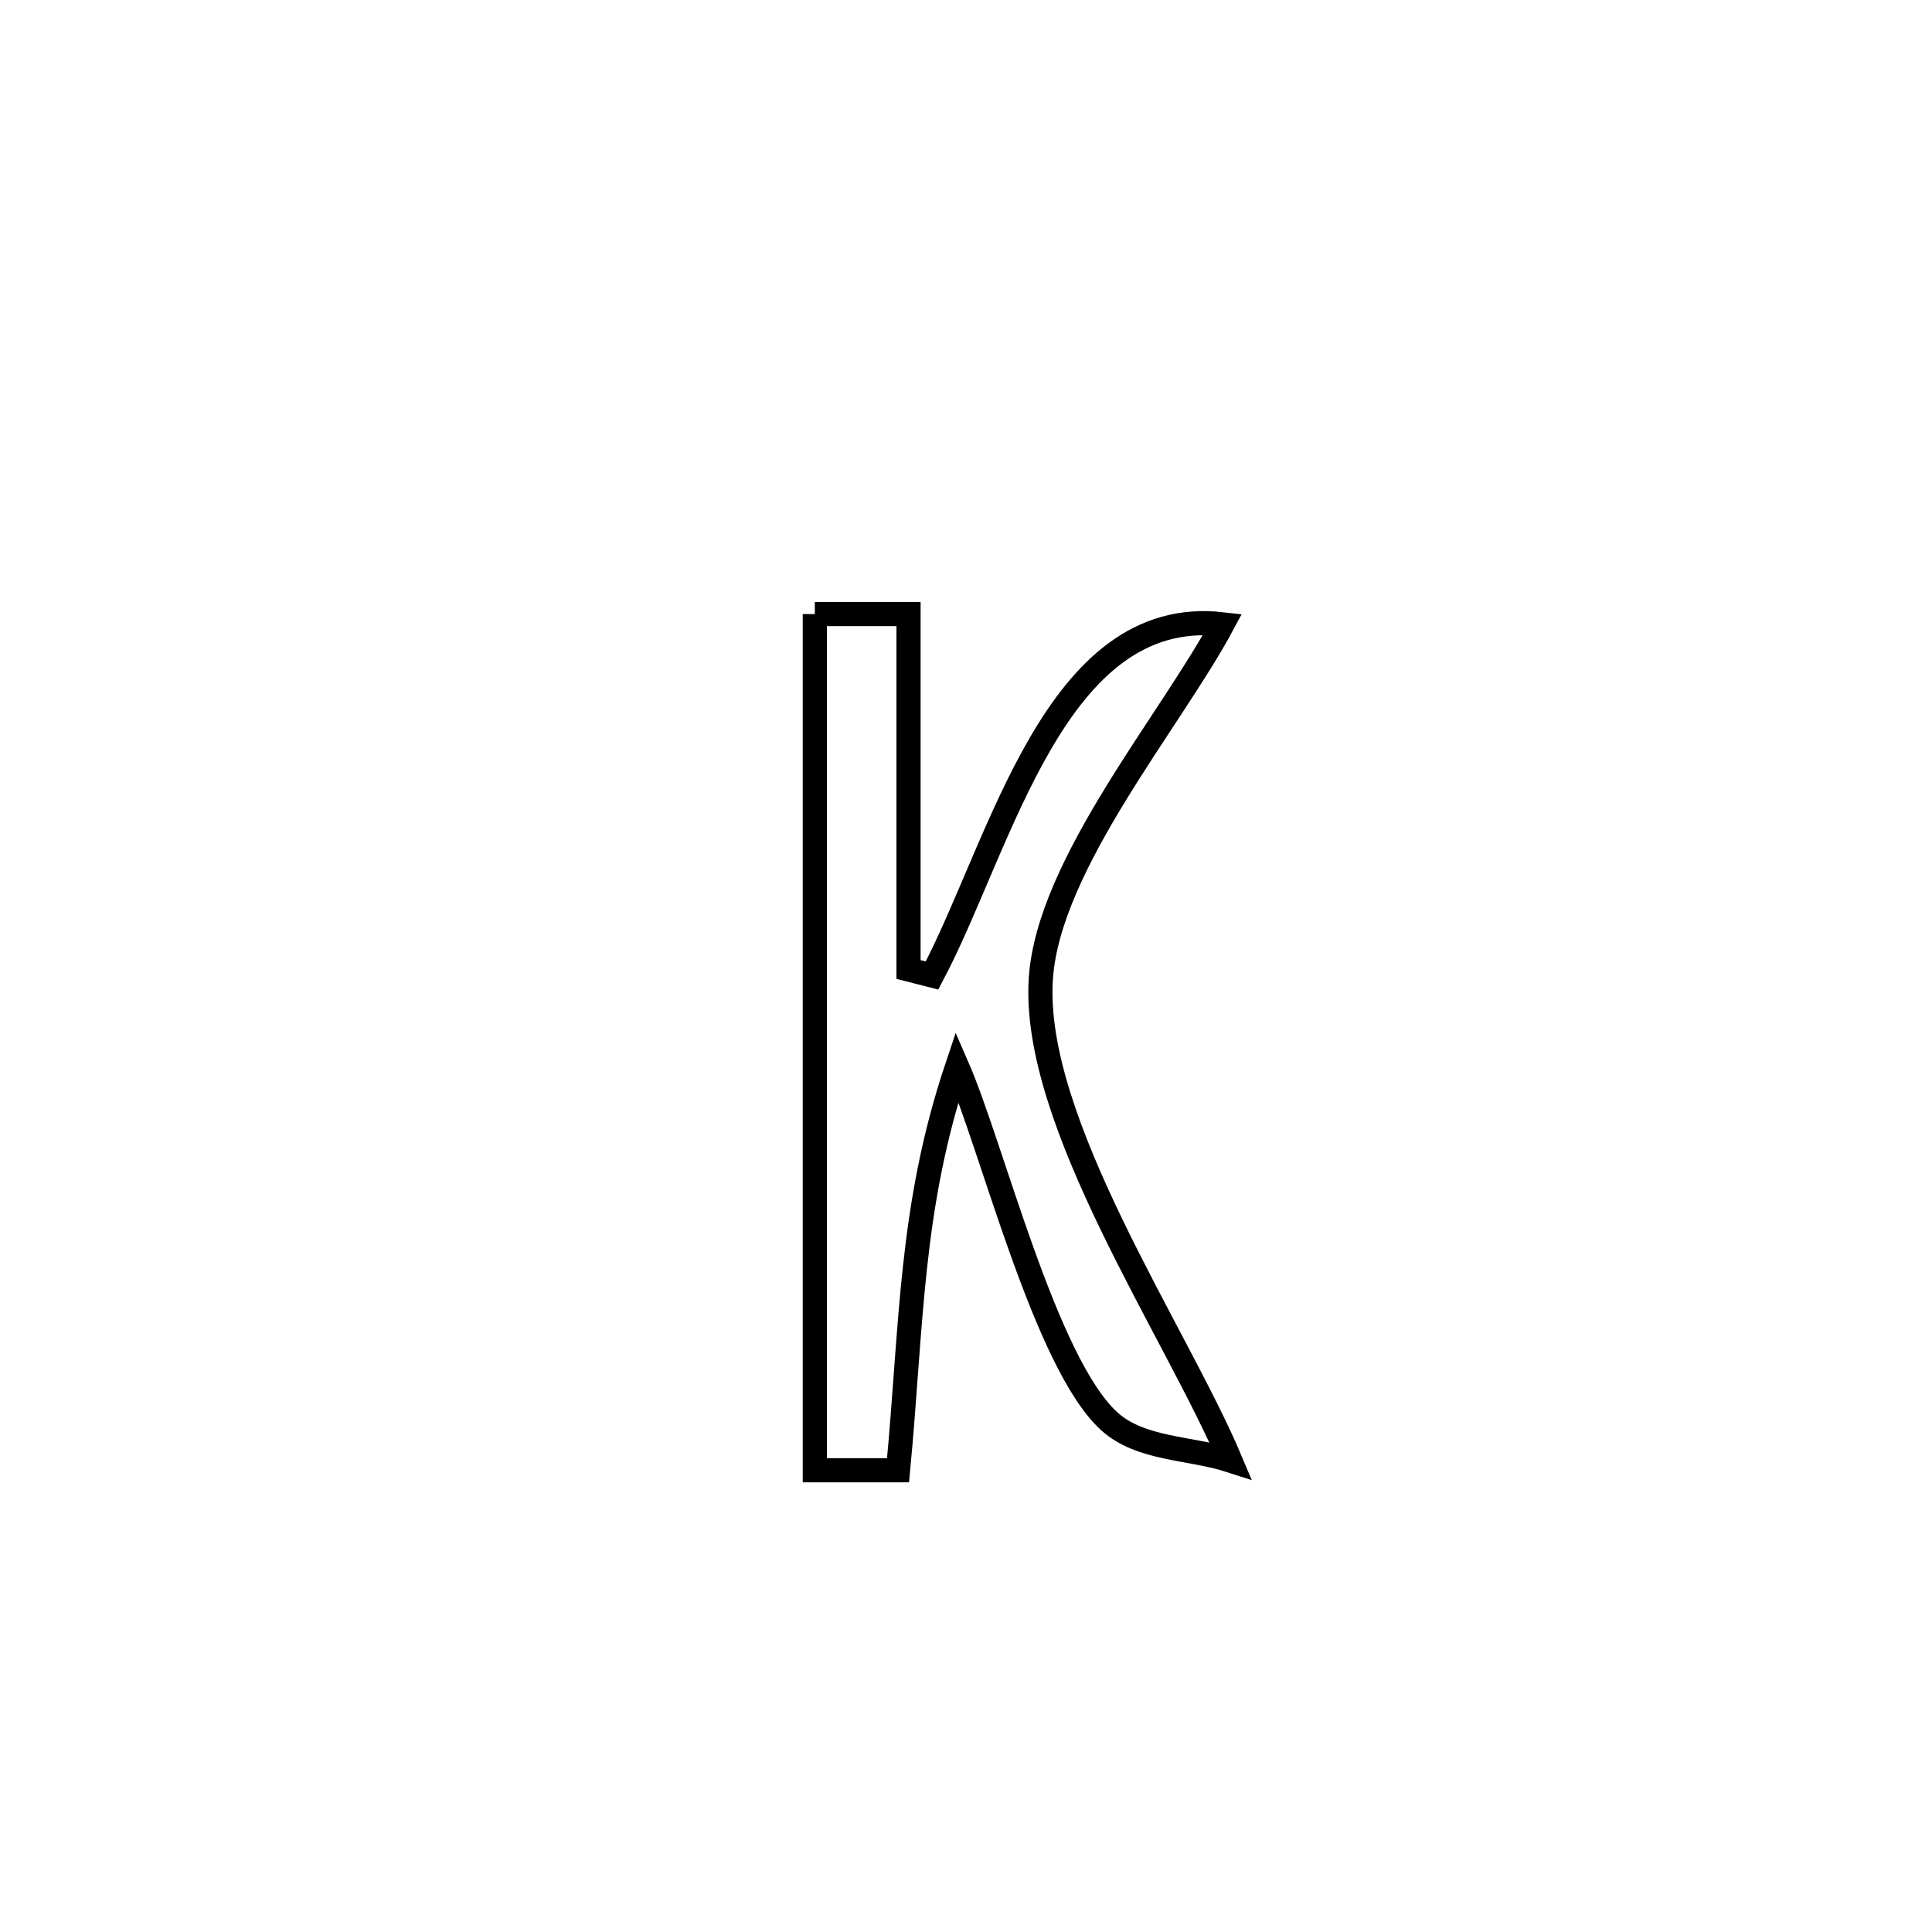 <svg xmlns="http://www.w3.org/2000/svg" viewBox="0.0 0.0 24.0 24.0" height="200px" width="200px"><path fill="none" stroke="black" stroke-width=".3" stroke-opacity="1.0"  filling="0" d="M10.122 7.628 L10.122 7.628 C10.51 7.628 10.898 7.628 11.286 7.628 L11.286 7.628 C11.286 9.1 11.286 10.572 11.286 12.044 L11.286 12.044 C11.383 12.069 11.48 12.093 11.578 12.118 L11.578 12.118 C12.438 10.496 13.101 7.515 15.187 7.755 L15.187 7.755 C14.54 8.962 13.026 10.735 12.93 12.152 C12.809 13.93 14.609 16.541 15.285 18.143 L15.285 18.143 C14.783 17.98 14.169 18.01 13.779 17.655 C12.984 16.932 12.325 14.244 11.89 13.248 L11.89 13.248 C11.303 14.998 11.329 16.442 11.156 18.264 L11.156 18.264 C10.811 18.264 10.467 18.264 10.122 18.264 L10.122 18.264 C10.122 16.492 10.122 14.719 10.122 12.946 C10.122 11.174 10.122 9.401 10.122 7.628 L10.122 7.628"></path></svg>